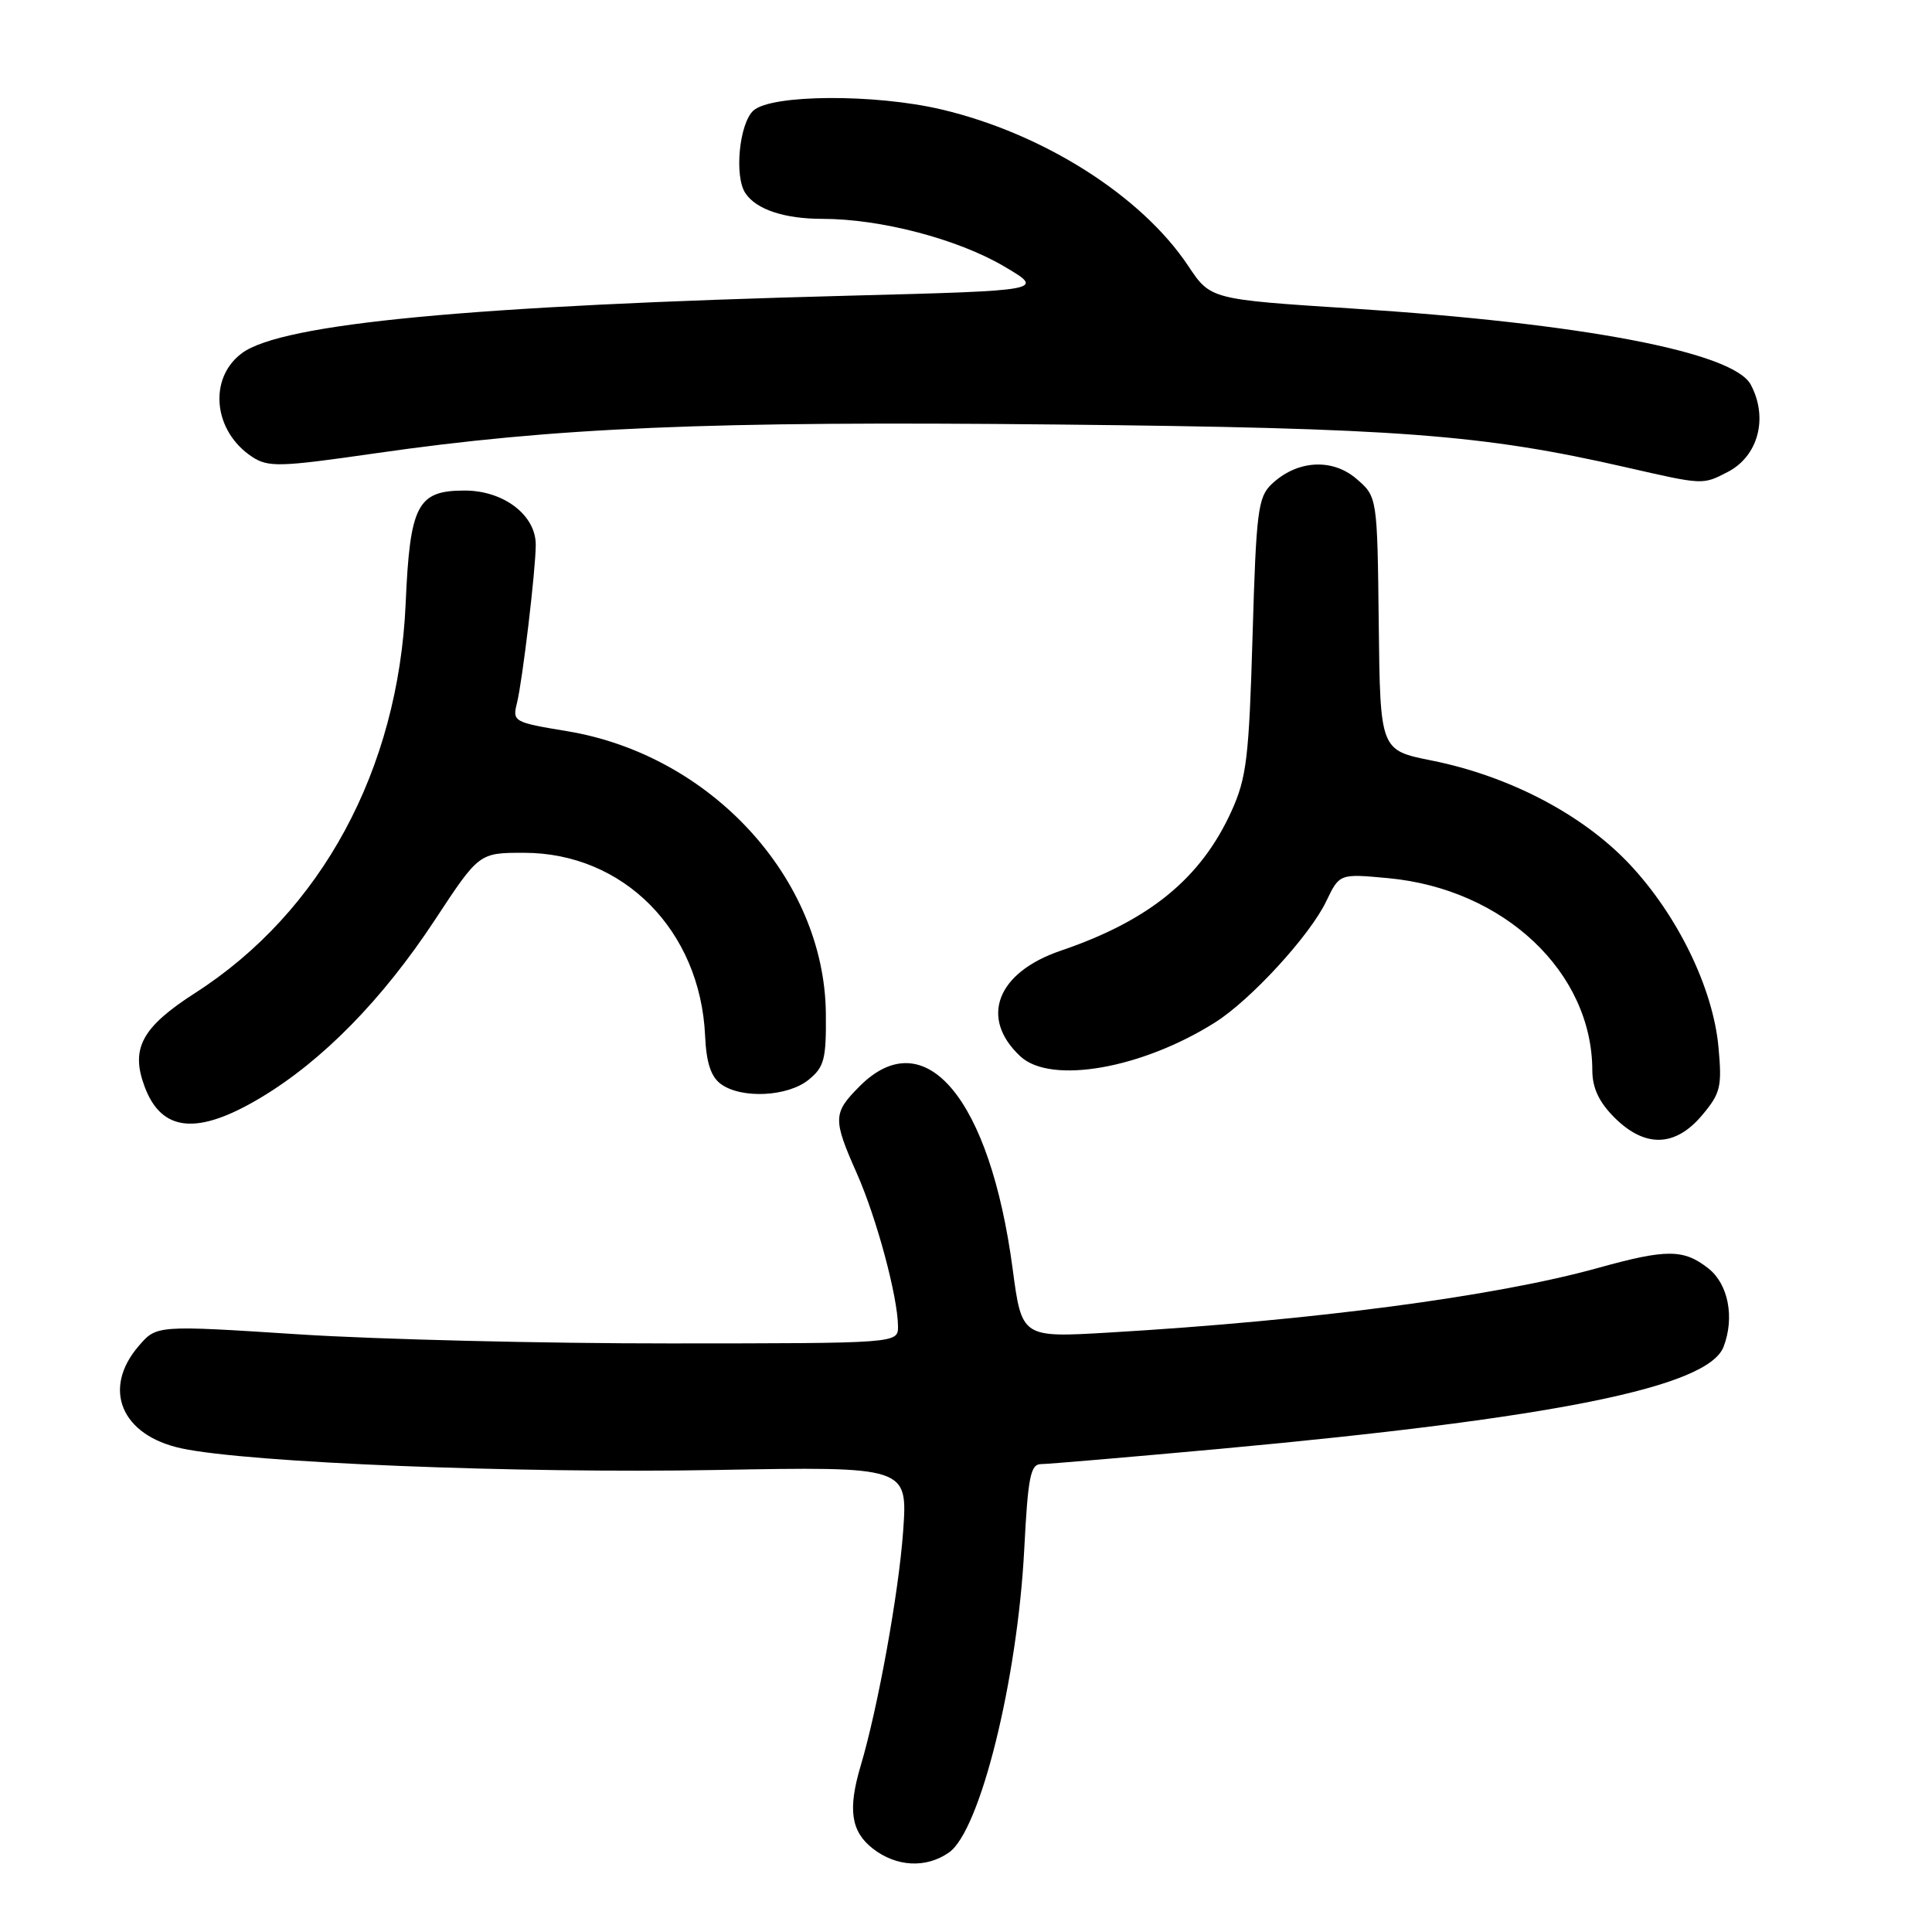 <?xml version="1.0" encoding="UTF-8" standalone="no"?>
<!DOCTYPE svg PUBLIC "-//W3C//DTD SVG 1.1//EN" "http://www.w3.org/Graphics/SVG/1.1/DTD/svg11.dtd" >
<svg xmlns="http://www.w3.org/2000/svg" xmlns:xlink="http://www.w3.org/1999/xlink" version="1.1" viewBox="0 0 256 256">
 <g >
 <path fill="currentColor"
d=" M 125.75 245.46 C 129.87 242.57 134.82 222.63 135.72 205.25 C 136.21 195.69 136.55 194.00 137.95 194.00 C 138.86 194.00 149.48 193.09 161.55 191.99 C 206.12 187.89 226.33 183.80 228.38 178.46 C 229.87 174.58 229.01 170.15 226.37 168.07 C 223.08 165.49 220.84 165.48 211.74 168.01 C 198.13 171.79 173.96 174.98 146.95 176.57 C 135.39 177.25 135.39 177.25 134.18 168.12 C 131.17 145.54 122.57 135.27 113.92 143.92 C 110.36 147.49 110.33 148.25 113.54 155.49 C 116.17 161.43 118.96 171.82 118.99 175.75 C 119.00 178.00 119.00 178.00 88.75 178.01 C 72.11 178.02 50.01 177.48 39.63 176.81 C 20.75 175.59 20.75 175.59 18.38 178.35 C 13.48 184.04 16.07 190.21 24.06 191.92 C 32.91 193.82 68.61 195.26 94.89 194.78 C 120.28 194.32 120.28 194.32 119.67 202.91 C 119.09 211.03 116.33 226.30 114.04 233.99 C 112.33 239.75 112.75 242.66 115.63 244.93 C 118.76 247.38 122.71 247.59 125.75 245.46 Z  M 225.53 147.78 C 227.98 144.87 228.19 144.01 227.71 138.78 C 227.00 130.94 222.27 121.22 215.85 114.43 C 209.67 107.90 199.94 102.82 189.69 100.77 C 182.88 99.41 182.88 99.41 182.69 82.62 C 182.50 65.83 182.50 65.83 179.73 63.44 C 176.51 60.68 171.85 60.97 168.50 64.15 C 166.69 65.87 166.45 67.74 165.97 84.28 C 165.50 100.41 165.18 103.07 163.17 107.50 C 159.13 116.39 152.29 121.98 140.56 125.97 C 132.07 128.86 129.76 134.90 135.20 139.97 C 139.22 143.72 151.27 141.62 161.00 135.48 C 165.73 132.50 173.58 123.94 175.73 119.43 C 177.49 115.76 177.49 115.76 183.94 116.36 C 199.28 117.79 210.97 128.80 210.99 141.83 C 211.00 144.17 211.87 146.02 213.92 148.08 C 217.96 152.11 221.97 152.01 225.53 147.78 Z  M 34.56 145.44 C 42.75 140.54 50.70 132.42 57.63 121.89 C 63.48 113.00 63.48 113.00 69.42 113.00 C 82.62 113.00 92.80 123.29 93.43 137.26 C 93.59 140.82 94.20 142.67 95.52 143.64 C 98.23 145.62 104.37 145.33 107.14 143.08 C 109.22 141.39 109.49 140.36 109.43 134.26 C 109.24 116.42 94.20 100.03 75.12 96.88 C 68.07 95.72 67.88 95.61 68.50 93.16 C 69.23 90.22 70.98 75.55 70.99 72.20 C 71.01 68.26 66.74 65.00 61.57 65.00 C 55.30 65.00 54.32 66.87 53.75 80.00 C 52.78 101.97 42.61 120.81 25.88 131.56 C 18.80 136.11 17.28 138.91 19.15 143.95 C 21.39 150.01 26.15 150.48 34.56 145.44 Z  M 228.93 62.54 C 232.99 60.44 234.33 55.35 231.98 50.96 C 229.68 46.66 209.67 42.84 179.16 40.88 C 160.40 39.67 160.40 39.67 157.45 35.24 C 151.26 25.94 138.23 17.68 124.74 14.50 C 115.92 12.42 102.20 12.50 99.83 14.65 C 97.96 16.35 97.27 23.37 98.77 25.60 C 100.21 27.76 103.94 29.00 108.99 29.00 C 116.67 29.00 126.84 31.66 133.00 35.27 C 138.50 38.50 138.50 38.50 112.50 39.18 C 62.34 40.49 37.36 42.86 32.05 46.80 C 27.56 50.14 28.26 57.16 33.42 60.54 C 35.55 61.93 37.07 61.89 49.63 60.08 C 73.59 56.63 93.82 55.77 140.05 56.25 C 185.15 56.71 196.36 57.55 215.50 61.93 C 225.74 64.27 225.59 64.26 228.93 62.54 Z "/>
</g>
</svg>